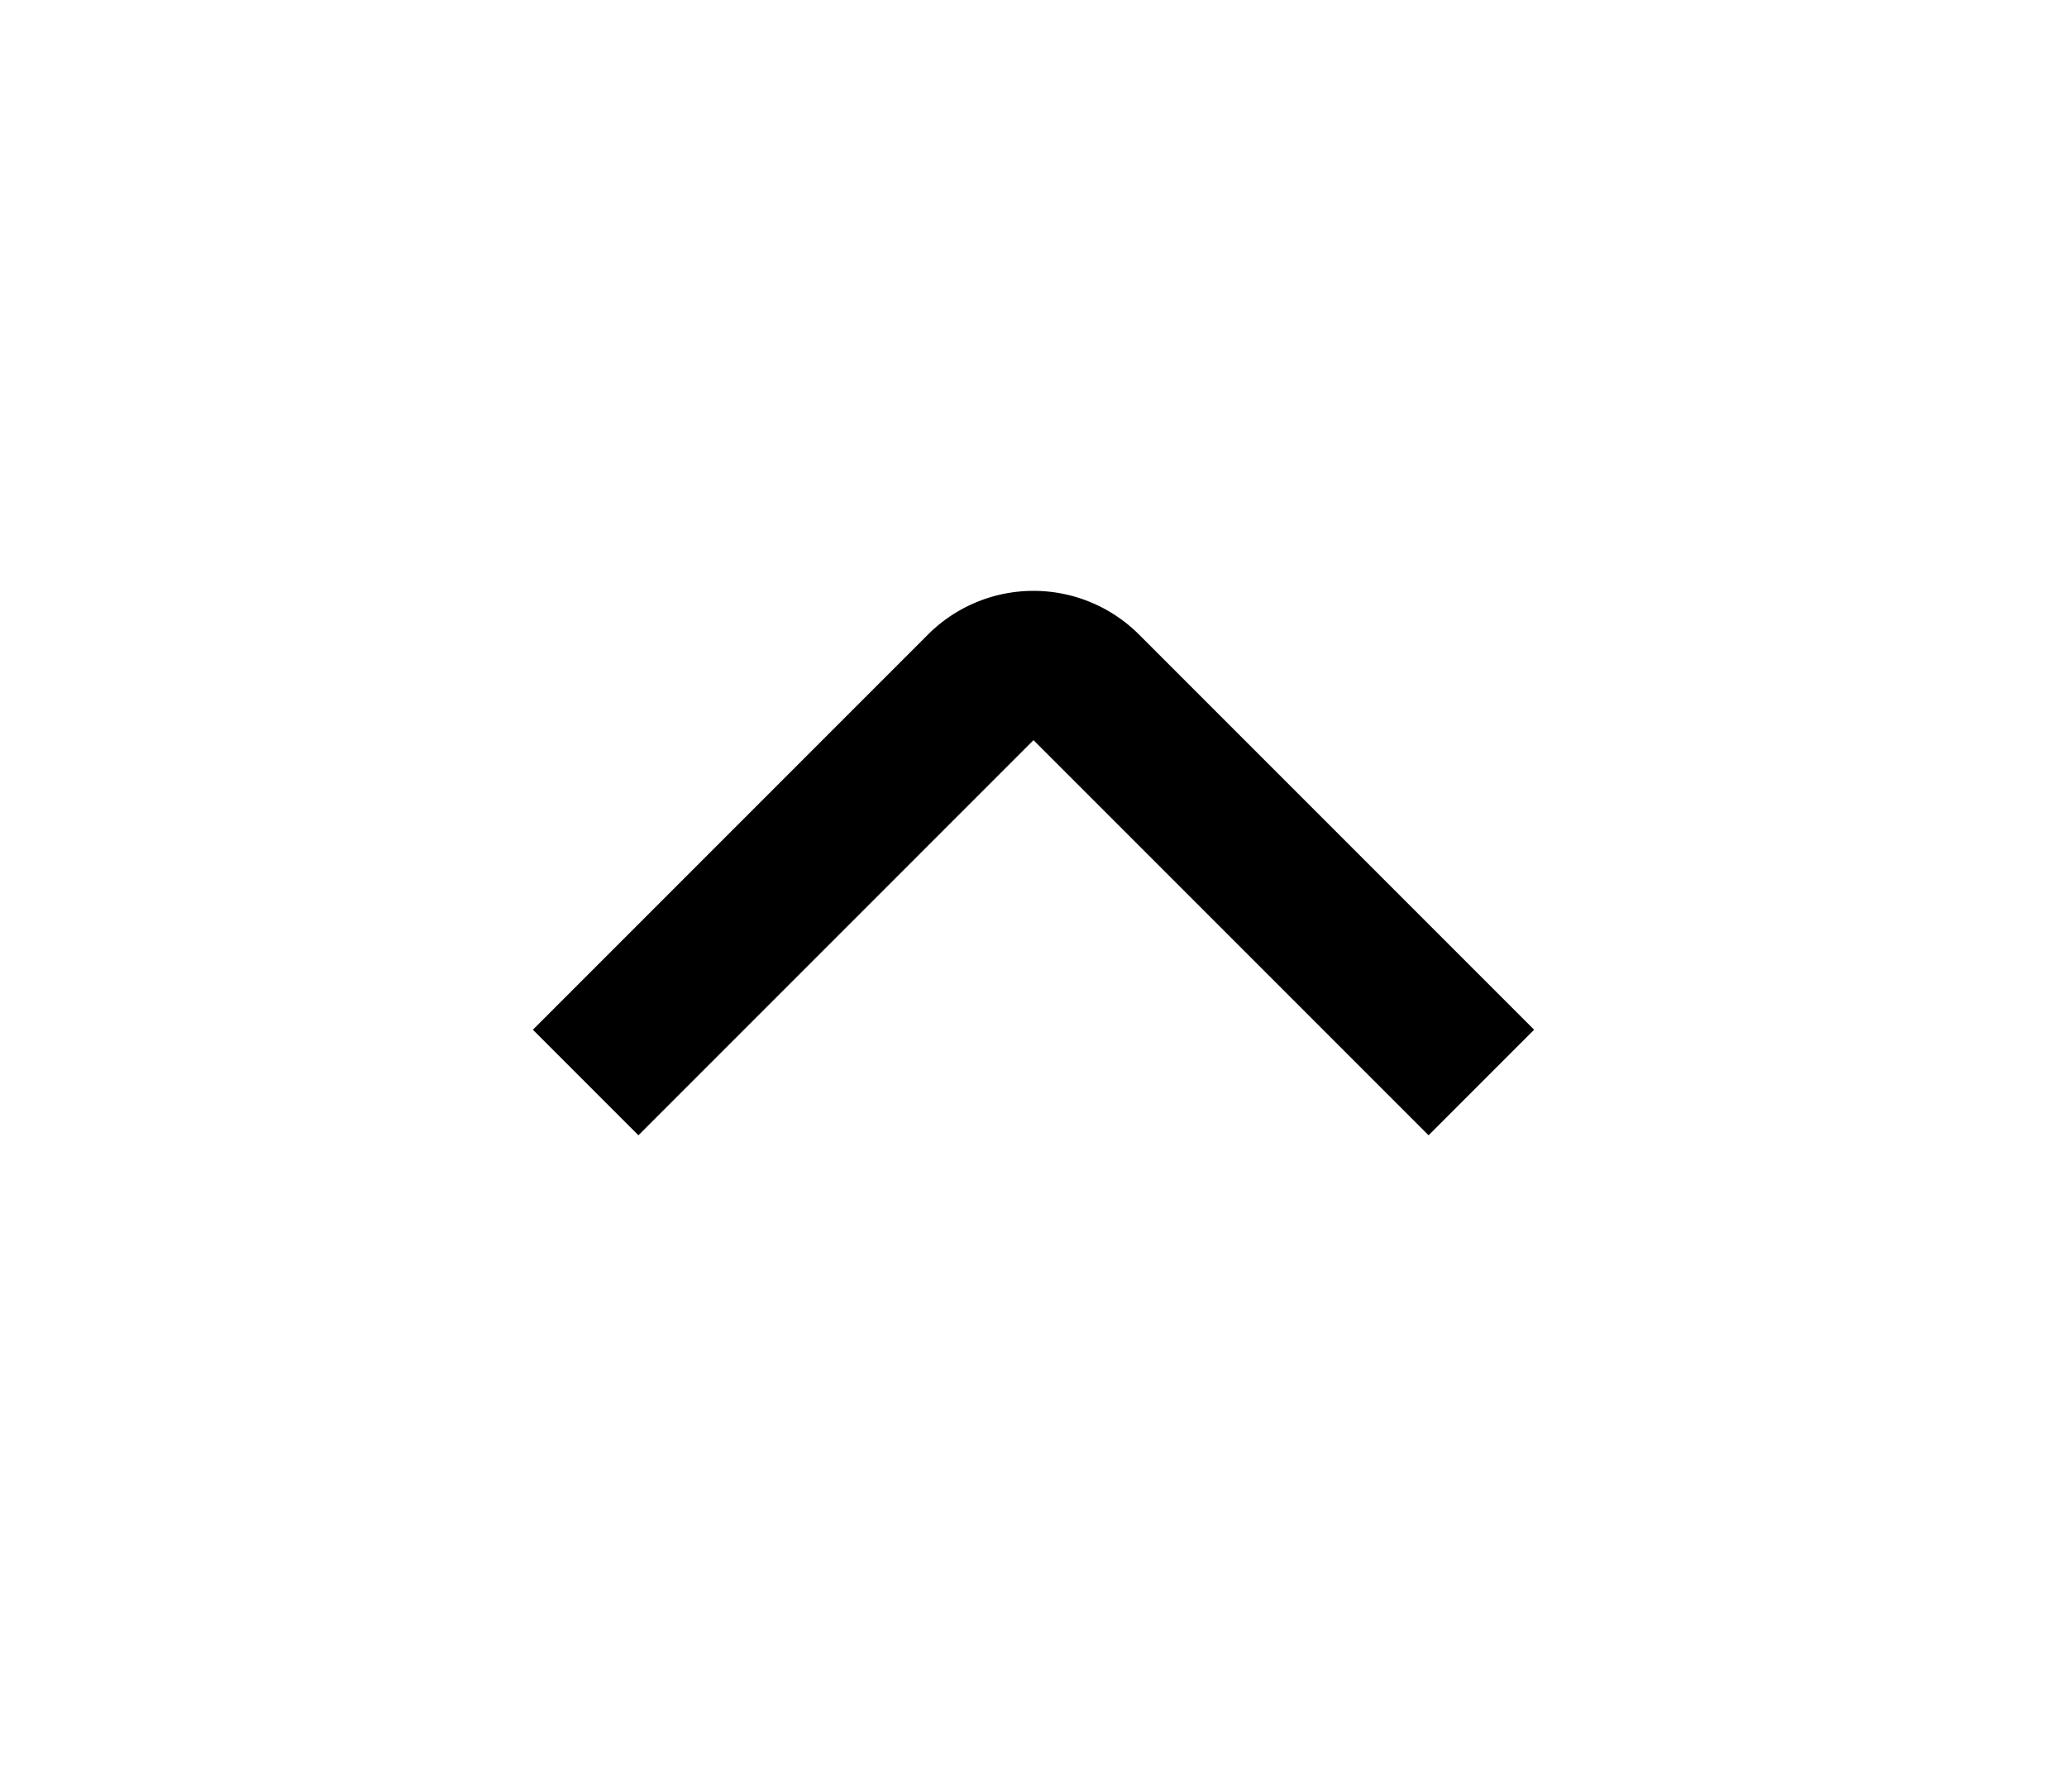 <svg xmlns="http://www.w3.org/2000/svg" id="Layer_1" data-name="Layer 1" viewBox="0 0 24 24" width="15" height="13"><path d="M17.293,15.207,12,9.914,6.707,15.207,5.293,13.793,10.586,8.5a2,2,0,0,1,2.828,0l5.293,5.293Z"/></svg>
